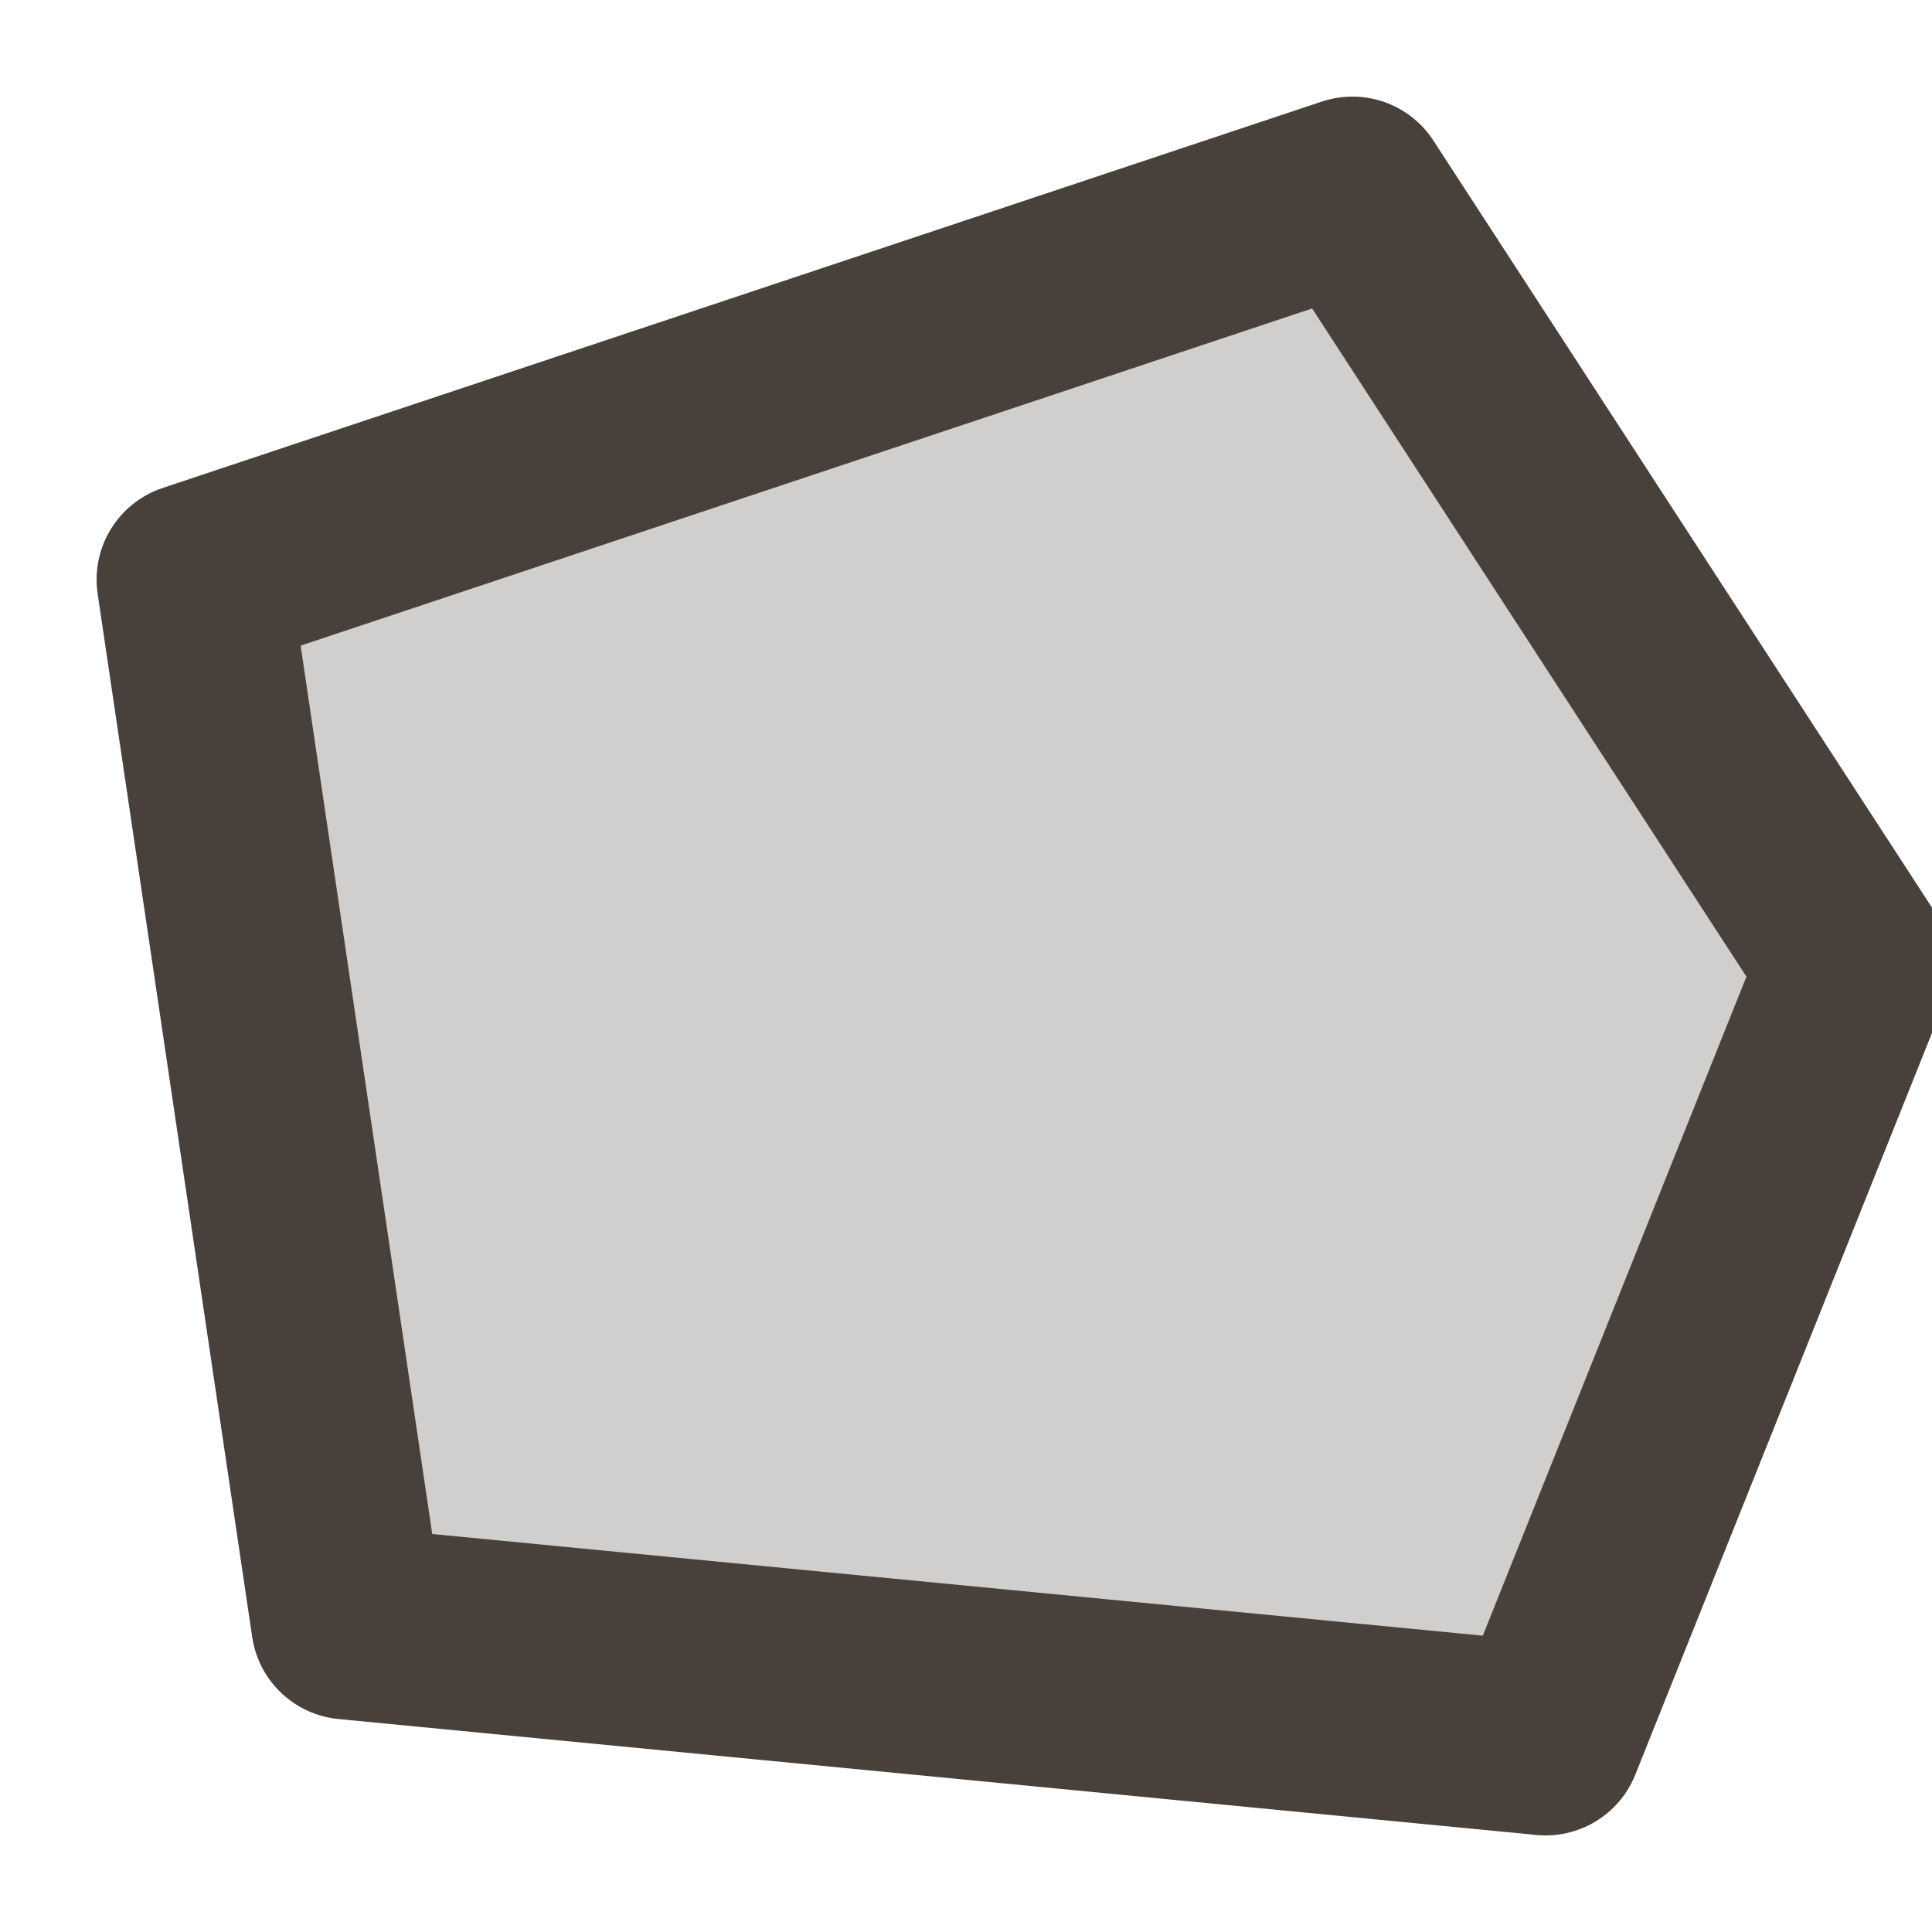 <svg version="1.1" xmlns="http://www.w3.org/2000/svg" xmlns:xlink="http://www.w3.org/1999/xlink" x="0px" y="0px" viewBox="0 0 500 500">
	<polygon  fill="#48413B" fill-opacity="0.25" stroke-width="50" stroke="#48413B" stroke-linejoin="round" points="	
		50,150
		350,50
		480,250
		400,450
		90,420	
	"></polygon>
</svg>
